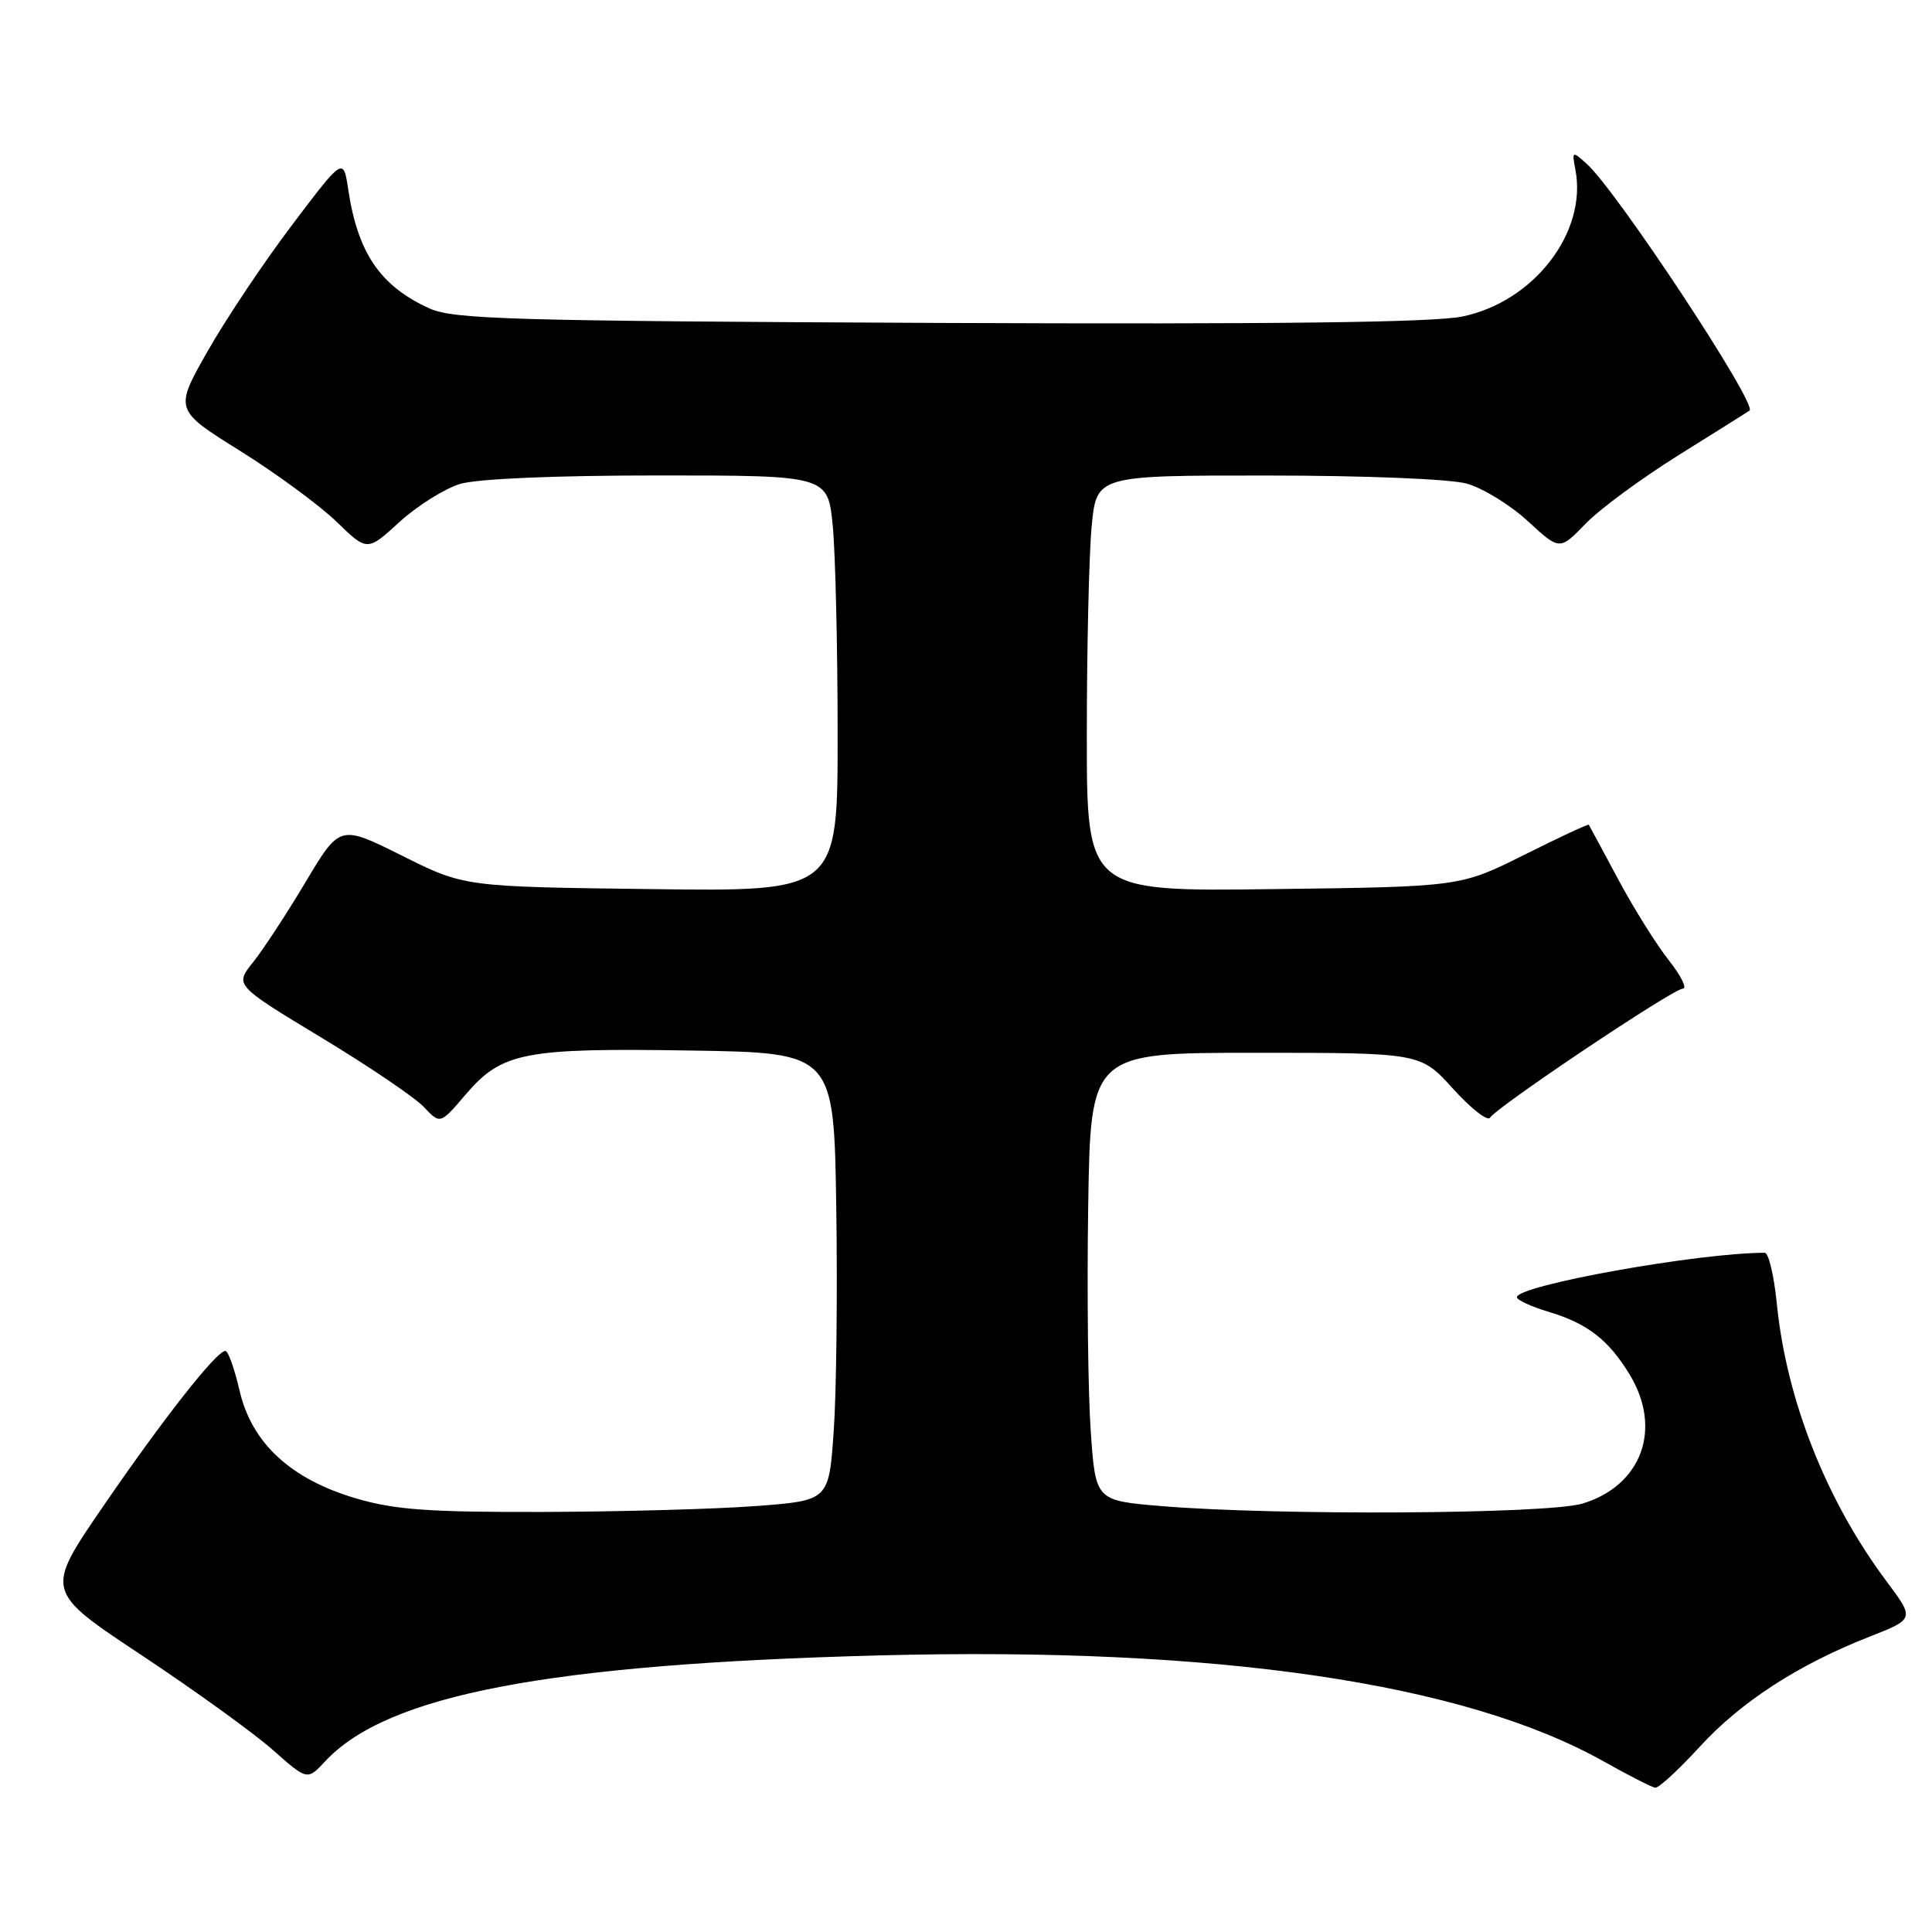 <?xml version="1.0" encoding="UTF-8" standalone="no"?>
<!DOCTYPE svg PUBLIC "-//W3C//DTD SVG 1.1//EN" "http://www.w3.org/Graphics/SVG/1.1/DTD/svg11.dtd" >
<svg xmlns="http://www.w3.org/2000/svg" xmlns:xlink="http://www.w3.org/1999/xlink" version="1.1" viewBox="0 0 256 256">
 <g >
 <path fill="currentColor"
d=" M 225.20 231.48 C 230.64 225.52 238.27 220.57 247.74 216.86 C 253.70 214.52 253.70 214.52 249.96 209.51 C 241.98 198.83 236.71 185.49 235.44 172.75 C 235.07 169.04 234.35 166.00 233.84 166.00 C 225.06 166.00 201.00 170.32 201.00 171.89 C 201.00 172.26 202.91 173.14 205.25 173.84 C 210.34 175.37 213.13 177.53 215.92 182.10 C 220.30 189.29 217.56 196.84 209.70 199.23 C 205.07 200.63 169.18 200.84 153.84 199.56 C 145.17 198.83 145.17 198.83 144.53 189.67 C 144.17 184.63 144.02 171.28 144.19 160.00 C 144.50 139.50 144.50 139.50 166.36 139.50 C 188.23 139.50 188.23 139.50 192.54 144.27 C 194.92 146.89 197.12 148.62 197.44 148.10 C 198.33 146.66 221.72 131.00 222.98 131.00 C 223.59 131.00 222.76 129.31 221.13 127.25 C 219.50 125.19 216.47 120.35 214.41 116.50 C 212.35 112.65 210.60 109.40 210.52 109.28 C 210.45 109.16 206.59 110.96 201.95 113.28 C 193.50 117.50 193.50 117.50 168.75 117.81 C 144.00 118.13 144.00 118.13 144.01 97.31 C 144.01 85.87 144.30 73.46 144.65 69.75 C 145.29 63.00 145.29 63.00 167.89 63.01 C 180.87 63.01 192.14 63.47 194.35 64.08 C 196.47 64.67 200.11 66.90 202.44 69.05 C 206.66 72.94 206.66 72.94 210.08 69.41 C 211.96 67.46 217.55 63.35 222.50 60.26 C 227.45 57.17 231.65 54.54 231.82 54.41 C 232.94 53.63 214.25 25.31 210.25 21.71 C 208.32 19.98 208.28 20.00 208.75 22.49 C 210.34 30.78 203.25 39.98 193.77 41.94 C 189.98 42.73 168.99 42.98 124.42 42.79 C 67.71 42.53 60.09 42.32 56.89 40.86 C 50.40 37.91 47.42 33.55 46.15 25.16 C 45.50 20.82 45.50 20.82 38.76 29.73 C 35.05 34.63 30.00 42.16 27.55 46.47 C 23.09 54.30 23.09 54.30 31.79 59.73 C 36.58 62.72 42.34 66.95 44.58 69.12 C 48.66 73.08 48.66 73.08 52.94 69.16 C 55.30 67.01 58.92 64.74 60.98 64.12 C 63.28 63.44 73.46 63.00 87.22 63.00 C 109.71 63.00 109.71 63.00 110.35 69.75 C 110.70 73.46 110.99 85.87 110.99 97.31 C 111.00 118.13 111.00 118.13 86.25 117.81 C 61.50 117.50 61.50 117.50 53.27 113.38 C 45.03 109.27 45.03 109.27 40.49 116.88 C 37.99 121.07 34.85 125.86 33.52 127.52 C 31.10 130.54 31.10 130.54 42.57 137.48 C 48.88 141.29 55.01 145.44 56.18 146.70 C 58.33 148.98 58.33 148.98 61.72 145.01 C 66.51 139.42 69.44 138.85 91.50 139.20 C 110.50 139.50 110.50 139.50 110.81 160.00 C 110.98 171.28 110.83 184.62 110.47 189.66 C 109.83 198.83 109.83 198.83 100.16 199.56 C 94.85 199.96 82.17 200.31 72.00 200.34 C 56.88 200.38 52.35 200.06 47.22 198.56 C 38.53 196.01 33.35 191.23 31.74 184.25 C 31.07 181.36 30.23 179.00 29.86 179.00 C 28.69 179.00 21.55 188.09 13.62 199.67 C 5.96 210.84 5.96 210.84 18.73 219.30 C 25.75 223.96 33.57 229.60 36.11 231.84 C 40.72 235.93 40.72 235.93 43.11 233.36 C 51.32 224.56 72.61 220.50 116.50 219.35 C 161.17 218.18 193.96 222.98 212.50 233.40 C 215.80 235.25 218.87 236.82 219.32 236.88 C 219.78 236.95 222.42 234.51 225.20 231.48 Z "/>
</g>
</svg>